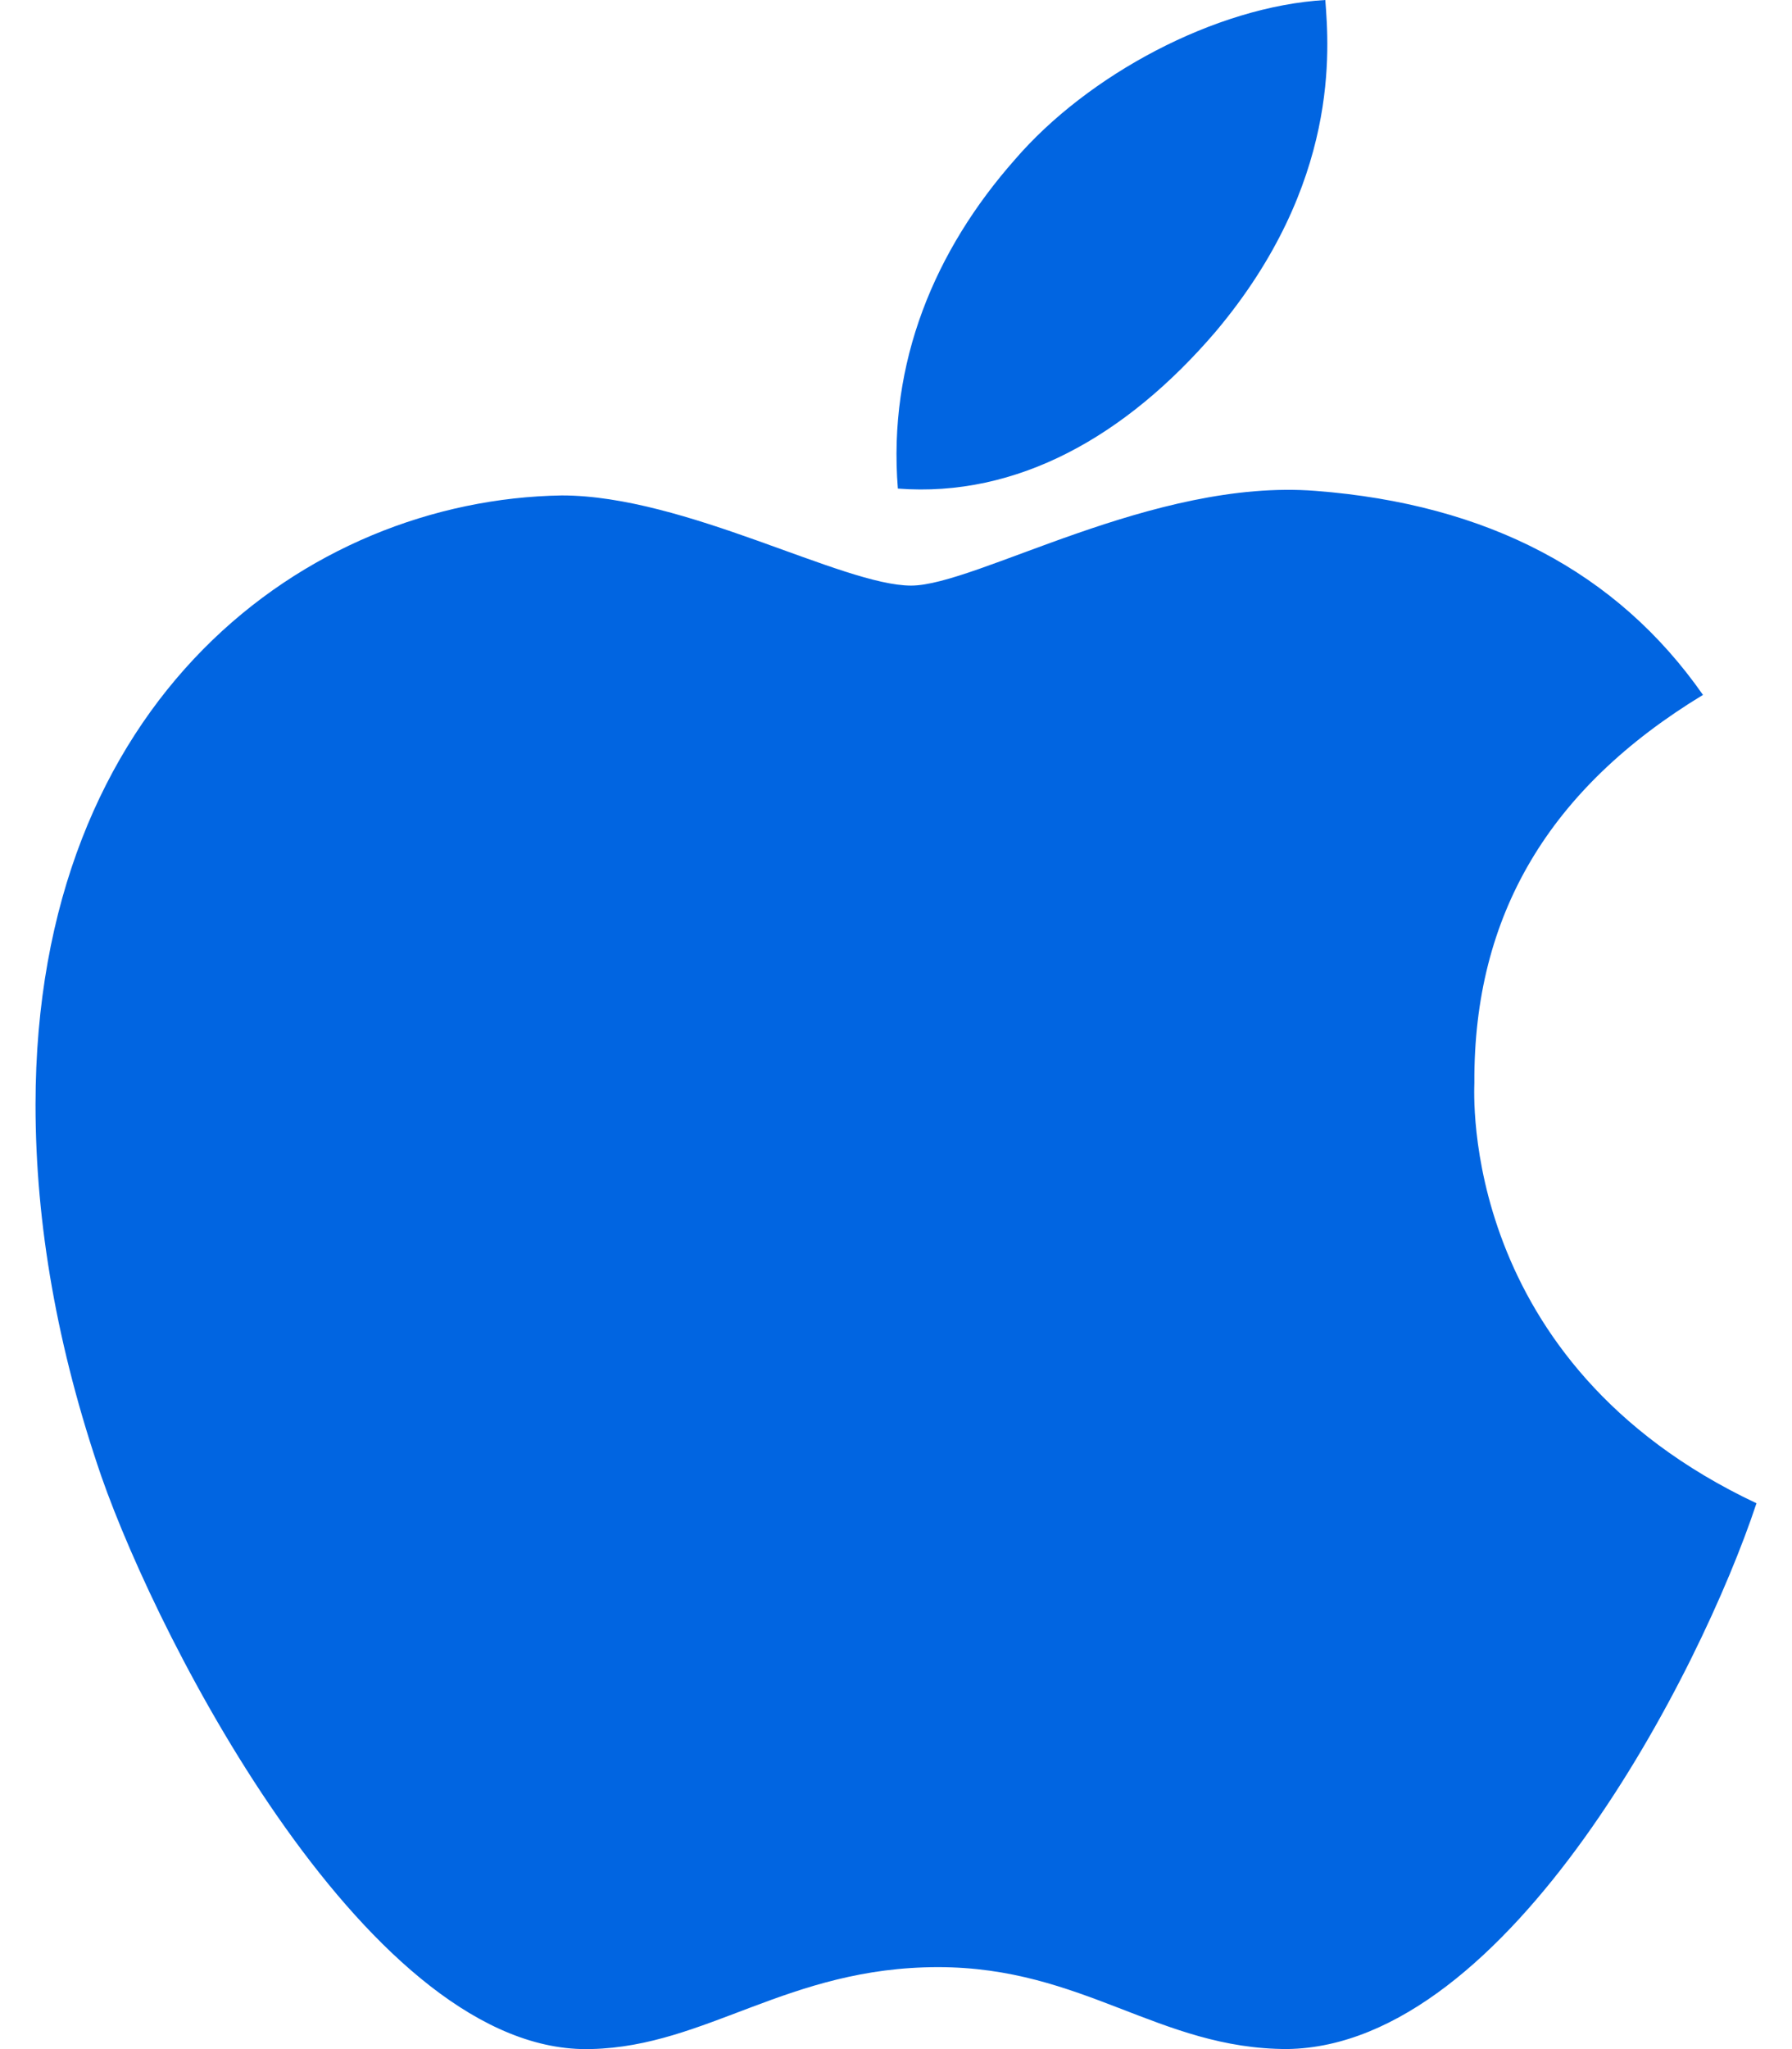 <svg width="28" height="32" viewBox="0 0 28 32" fill="none" xmlns="http://www.w3.org/2000/svg">
 <path  d= "M23.037 16.91C23.023 14.288 24.209 12.309 26.609 10.852C25.266 8.93 23.237 7.873 20.558 7.666C18.022 7.466 15.25 9.145 14.236 9.145C13.164 9.145 10.707 7.737 8.778 7.737C4.791 7.801 0.555 10.916 0.555 17.253C0.555 19.125 0.898 21.061 1.583 23.054C2.498 25.676 5.799 32.106 9.242 31.999C11.042 31.956 12.314 30.72 14.657 30.72C16.929 30.72 18.108 31.999 20.115 31.999C23.587 31.949 26.574 26.105 27.445 23.476C22.787 21.282 23.037 17.046 23.037 16.91V16.91ZM18.994 5.18C20.944 2.865 20.765 0.757 20.708 0C18.987 0.1 16.993 1.172 15.857 2.493C14.607 3.908 13.871 5.658 14.029 7.63C15.893 7.773 17.593 6.816 18.994 5.18V5.18Z" fill="#0165E1" /></svg>